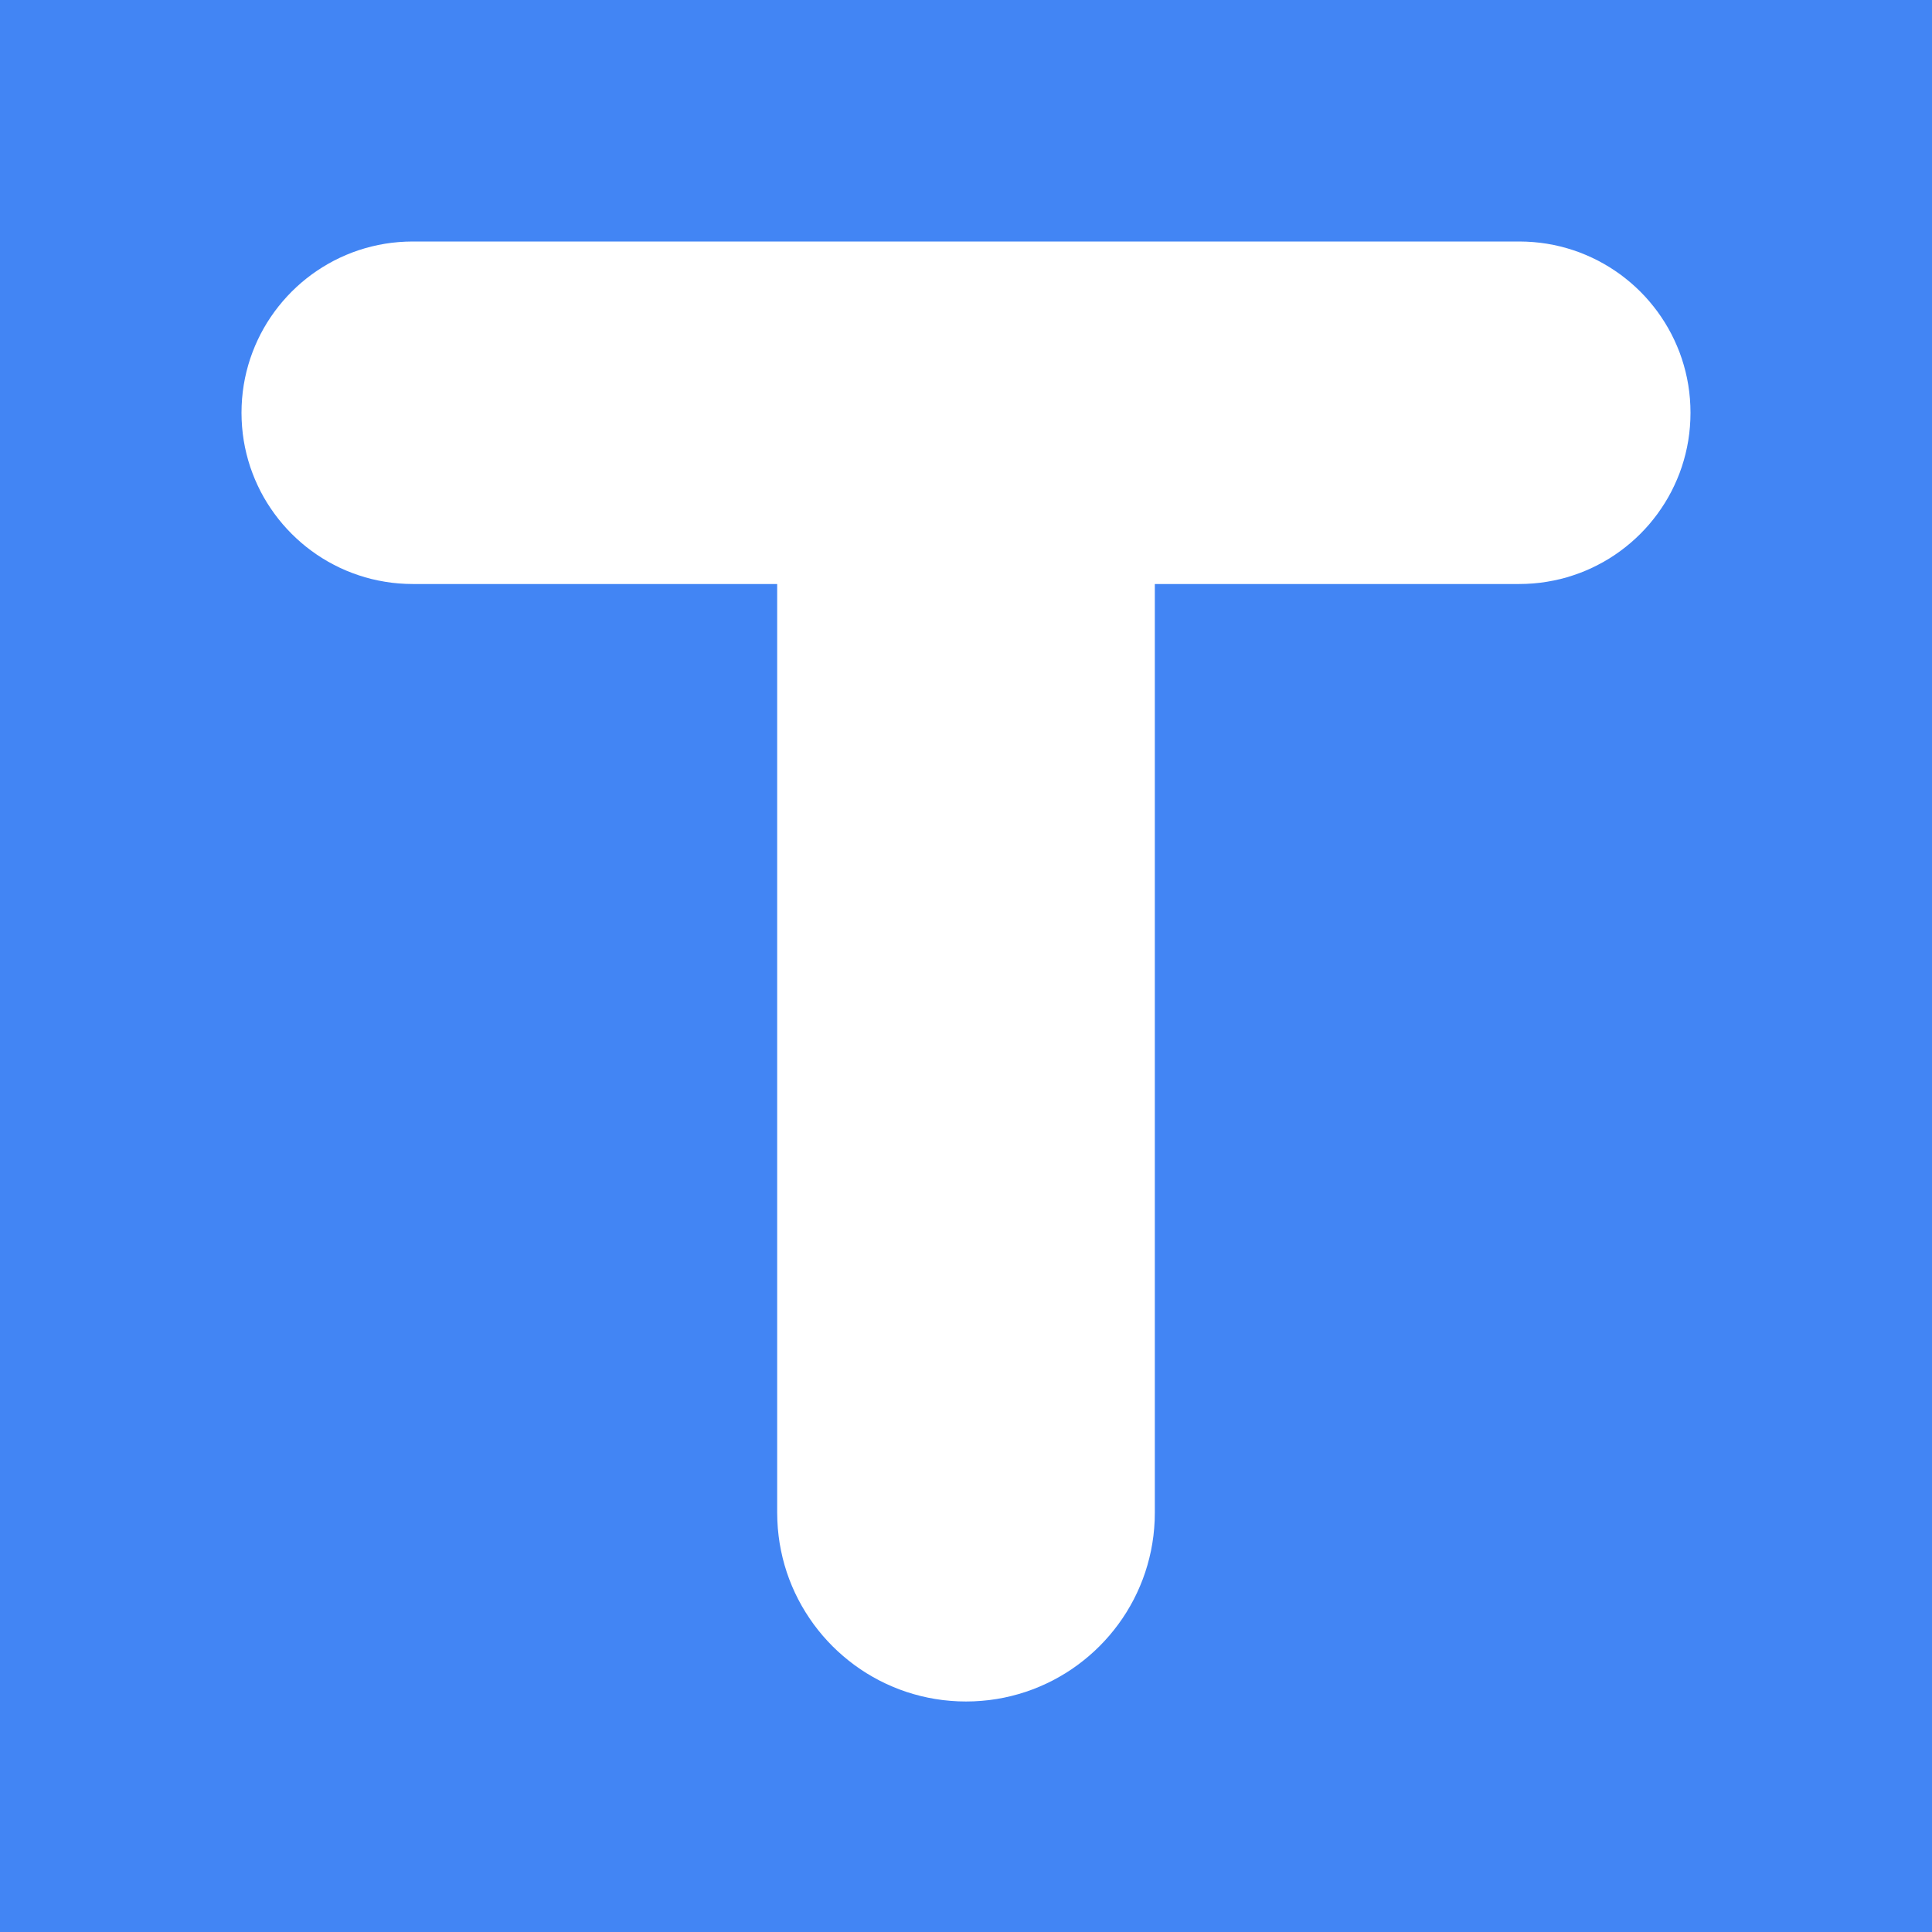 <?xml version="1.0" encoding="UTF-8" standalone="no"?>
<!DOCTYPE svg PUBLIC "-//W3C//DTD SVG 1.1//EN" "http://www.w3.org/Graphics/SVG/1.1/DTD/svg11.dtd">
<svg version="1.1" xmlns="http://www.w3.org/2000/svg" xmlns:xlink="http://www.w3.org/1999/xlink" preserveAspectRatio="xMidYMid meet" viewBox="0 0 640 640" width="640" height="640"><rect x="0" y="0" width="640" height="640" fill="#333333" stroke="none"/><defs><path d="M0 0L640 0L640 640L0 640L0 0Z" id="a9j0vj3UQg"></path><path d="M510.21 80.42L512.47 80.74L514.71 81.15L516.91 81.65L519.07 82.23L521.2 82.89L523.3 83.63L525.35 84.46L527.37 85.36L529.34 86.33L531.27 87.38L533.16 88.5L534.99 89.69L536.78 90.94L538.51 92.27L540.19 93.65L541.82 95.1L543.39 96.61L544.9 98.18L546.35 99.81L547.73 101.49L549.06 103.22L550.31 105.01L551.5 106.84L552.62 108.73L553.67 110.66L554.64 112.63L555.54 114.65L556.37 116.7L557.11 118.8L557.77 120.93L558.35 123.09L558.85 125.29L559.26 127.53L559.58 129.79L559.81 132.07L559.95 134.39L560 136.73L559.95 139.07L559.81 141.38L559.58 143.67L559.26 145.93L558.85 148.16L558.35 150.36L557.77 152.53L557.11 154.66L556.37 156.75L555.54 158.81L554.64 160.82L553.67 162.8L552.62 164.73L551.5 166.61L550.31 168.44L549.06 170.23L547.73 171.96L546.35 173.65L544.9 175.27L543.39 176.84L541.82 178.35L540.19 179.8L538.51 181.19L536.78 182.51L534.99 183.77L533.16 184.96L531.27 186.08L529.34 187.12L527.37 188.1L525.35 189L523.3 189.82L521.2 190.56L519.07 191.23L516.91 191.81L514.71 192.3L512.47 192.71L510.21 193.04L507.93 193.27L505.61 193.41L503.27 193.46L382.55 193.46L382.55 501.09L382.5 503.67L382.34 506.22L382.09 508.74L381.73 511.24L381.28 513.7L380.73 516.12L380.09 518.51L379.36 520.86L378.54 523.17L377.63 525.44L376.64 527.66L375.57 529.84L374.41 531.96L373.18 534.04L371.87 536.06L370.48 538.03L369.02 539.94L367.49 541.8L365.89 543.59L364.23 545.32L362.5 546.98L360.71 548.58L358.85 550.11L356.94 551.57L354.97 552.96L352.95 554.27L350.87 555.5L348.75 556.66L346.57 557.73L344.35 558.72L342.08 559.63L339.77 560.45L337.42 561.18L335.03 561.82L332.61 562.37L330.15 562.82L327.65 563.18L325.13 563.43L322.58 563.59L320 563.64L317.42 563.59L314.87 563.43L312.35 563.18L309.86 562.82L307.4 562.37L304.97 561.82L302.58 561.18L300.23 560.45L297.92 559.63L295.66 558.72L293.43 557.73L291.26 556.66L289.13 555.5L287.05 554.27L285.03 552.96L283.06 551.57L281.15 550.11L279.3 548.58L277.5 546.98L275.77 545.32L274.11 543.59L272.51 541.8L270.98 539.94L269.52 538.03L268.14 536.06L266.83 534.04L265.59 531.96L264.44 529.84L263.36 527.66L262.37 525.44L261.46 523.17L260.64 520.86L259.91 518.51L259.27 516.12L258.73 513.7L258.27 511.24L257.92 508.74L257.66 506.22L257.51 503.67L257.45 501.09L257.45 193.46L136.73 193.46L134.39 193.41L132.08 193.27L129.79 193.04L127.53 192.71L125.3 192.3L123.1 191.81L120.93 191.23L118.8 190.56L116.71 189.82L114.65 189L112.63 188.1L110.66 187.12L108.73 186.08L106.85 184.96L105.01 183.77L103.23 182.51L101.49 181.19L99.81 179.8L98.19 178.35L96.62 176.84L95.11 175.27L93.66 173.65L92.27 171.96L90.95 170.23L89.69 168.44L88.5 166.61L87.38 164.73L86.33 162.8L85.36 160.82L84.46 158.81L83.64 156.75L82.89 154.66L82.23 152.53L81.65 150.36L81.15 148.16L80.74 145.93L80.42 143.67L80.19 141.38L80.05 139.07L80 136.73L80.05 134.39L80.19 132.07L80.42 129.79L80.74 127.53L81.15 125.29L81.65 123.09L82.23 120.93L82.89 118.8L83.64 116.7L84.46 114.65L85.36 112.63L86.33 110.66L87.38 108.73L88.5 106.84L89.69 105.01L90.95 103.22L92.27 101.49L93.66 99.81L95.11 98.18L96.62 96.61L98.19 95.1L99.81 93.65L101.49 92.27L103.23 90.94L105.01 89.69L106.85 88.5L108.73 87.38L110.66 86.33L112.63 85.36L114.65 84.46L116.71 83.63L118.8 82.89L120.93 82.23L123.1 81.65L125.3 81.15L127.53 80.74L129.79 80.42L132.08 80.19L134.39 80.05L136.73 80L503.27 80L505.61 80.05L507.93 80.19L507.93 80.19L510.21 80.42Z" id="bbi8jSZGdq"></path></defs><g><g><g><use xlink:href="#a9j0vj3UQg" opacity="1" fill="#4285f4" fill-opacity="1"></use></g><g><use xlink:href="#bbi8jSZGdq" opacity="1" fill="#ffffff" fill-opacity="1"></use></g></g></g></svg>